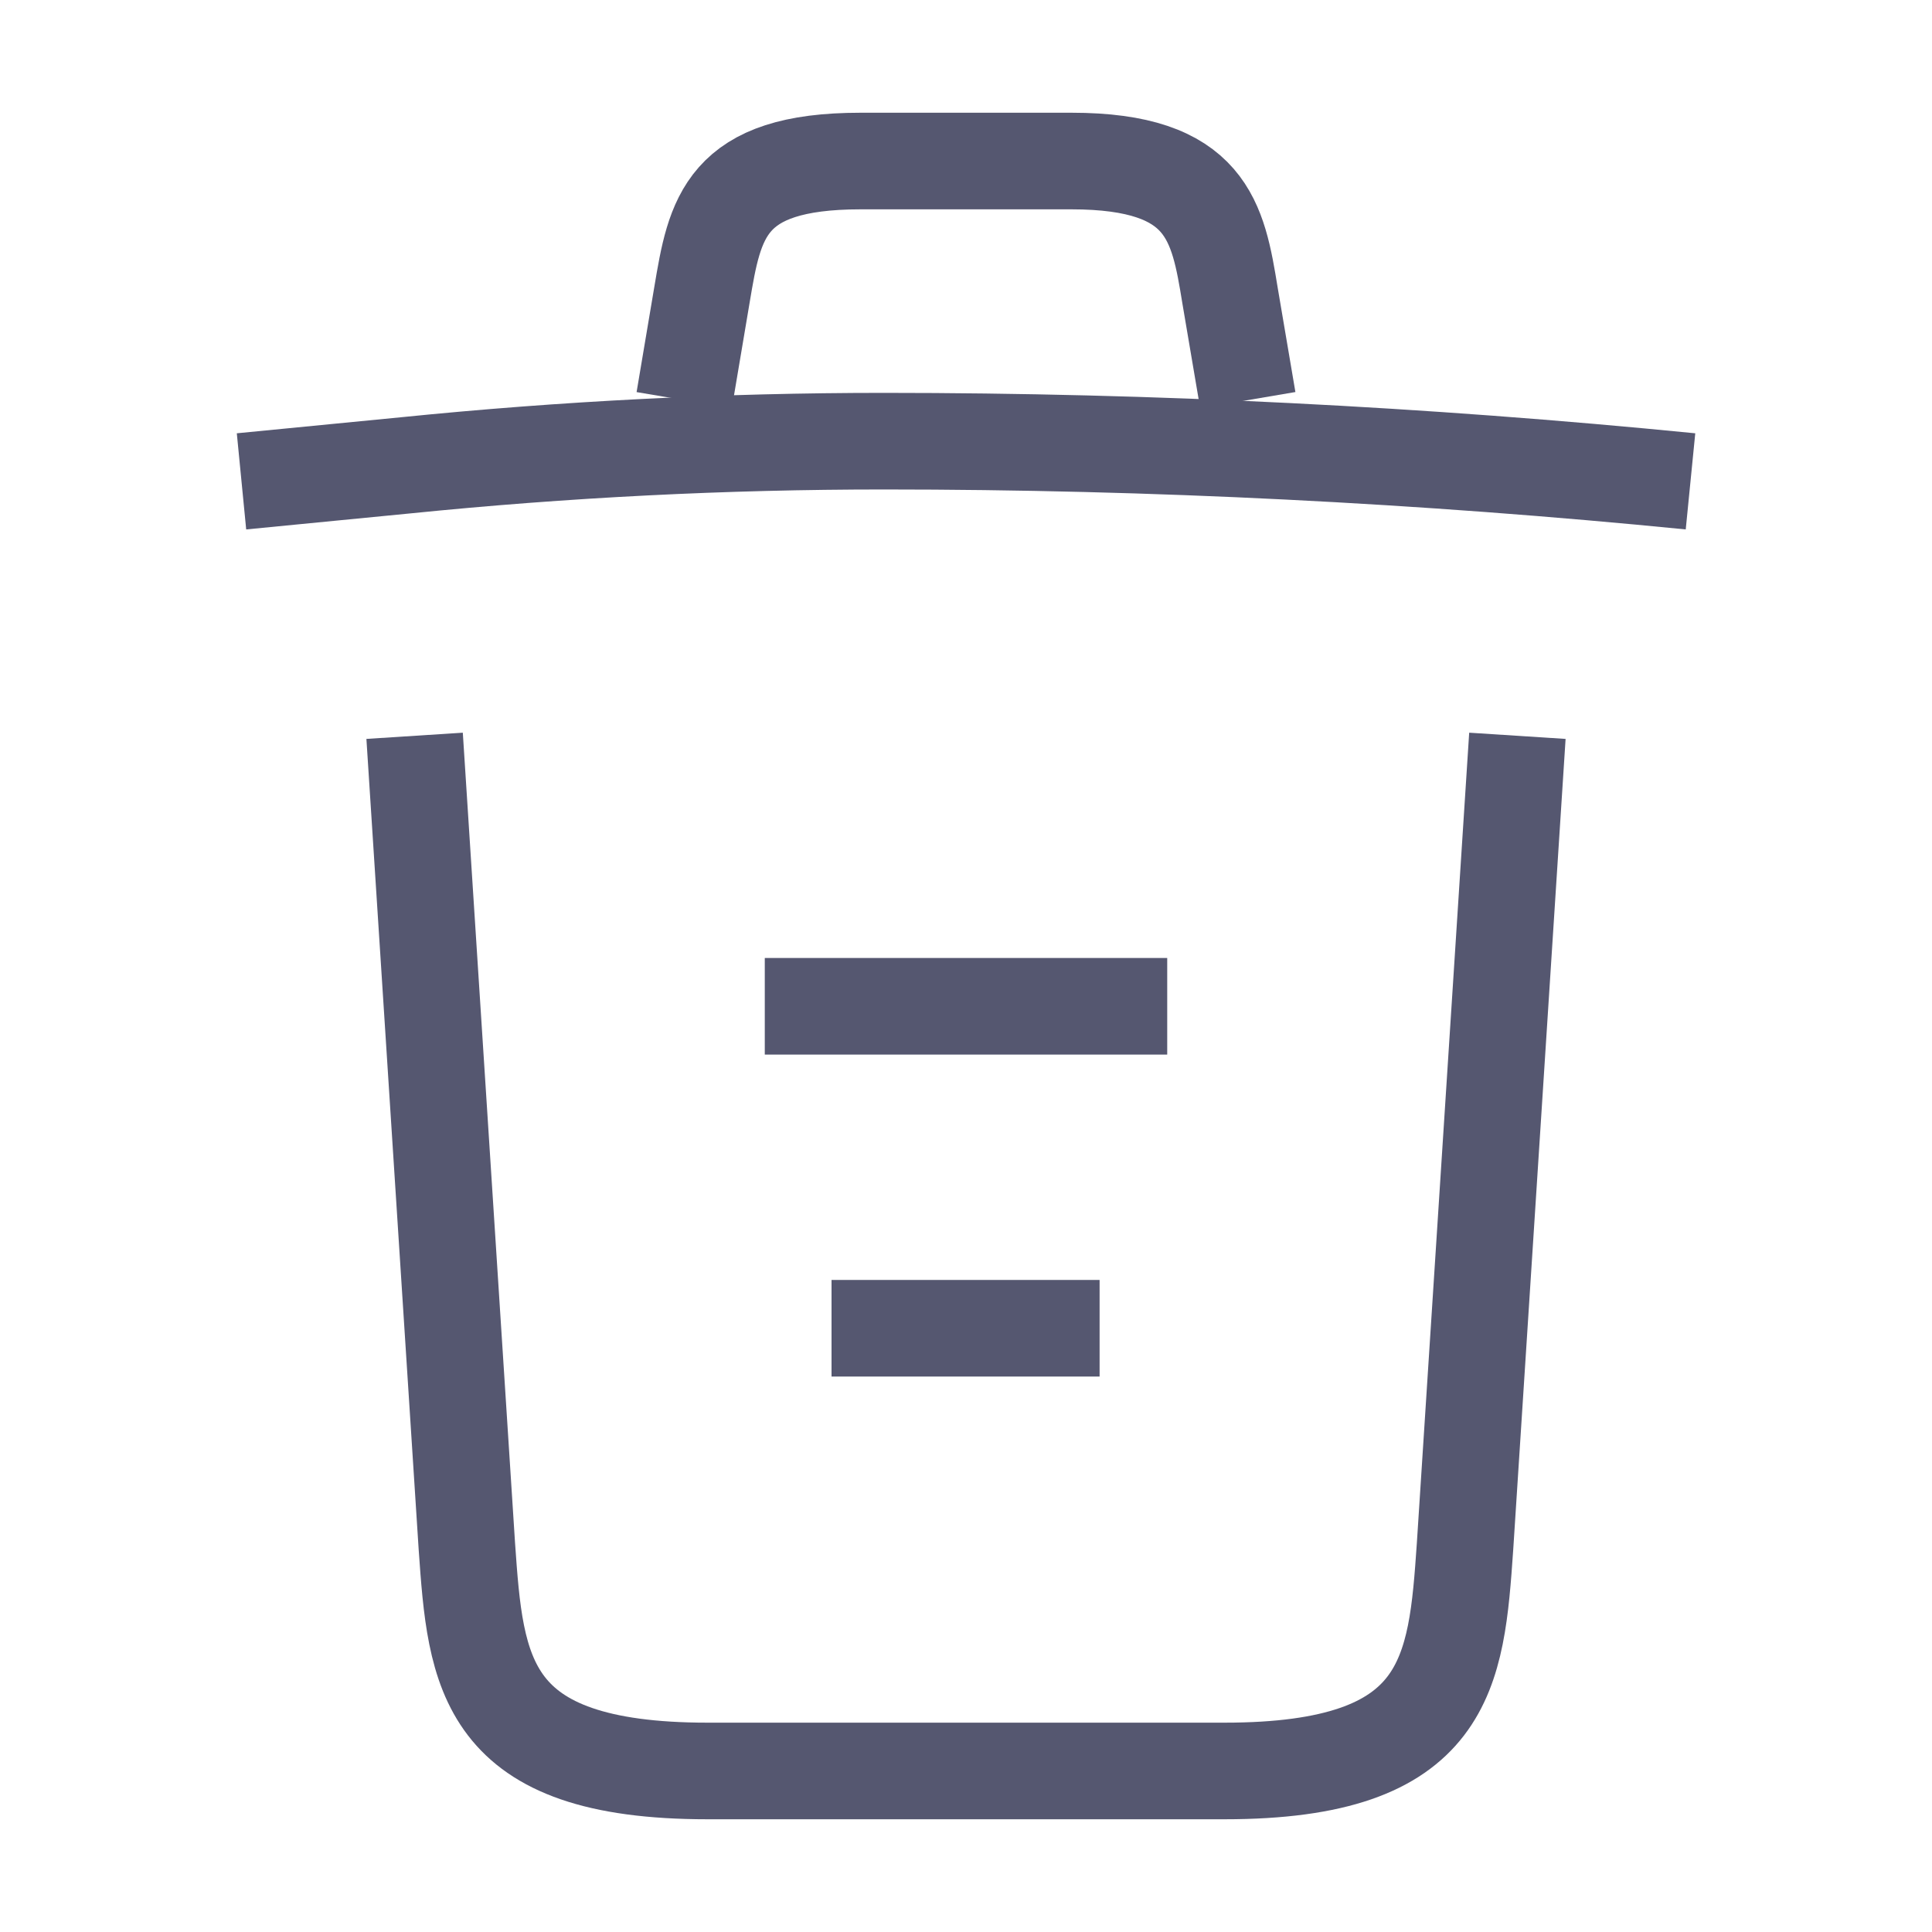 <svg width="20" height="20" viewBox="0 0 20 20" fill="none" xmlns="http://www.w3.org/2000/svg">
<path d="M17.5 4.983C14.725 4.708 11.933 4.567 9.15 4.567C7.5 4.567 5.85 4.65 4.2 4.817L2.5 4.983" stroke="#555770" strokeWidth="1.25" strokeLinecap="round" strokeLinejoin="round"/>
<path d="M7.083 4.142L7.267 3.05C7.4 2.258 7.5 1.667 8.909 1.667H11.092C12.5 1.667 12.608 2.292 12.733 3.058L12.917 4.142" stroke="#555770" strokeWidth="1.25" strokeLinecap="round" strokeLinejoin="round"/>
<path d="M15.708 7.617L15.166 16.008C15.075 17.317 15 18.333 12.675 18.333H7.325C5 18.333 4.925 17.317 4.833 16.008L4.292 7.617" stroke="#555770" strokeWidth="1.25" strokeLinecap="round" strokeLinejoin="round"/>
<path d="M8.608 13.75H11.383" stroke="#555770" strokeWidth="1.25" strokeLinecap="round" strokeLinejoin="round"/>
<path d="M7.917 10.417H12.083" stroke="#555770" strokeWidth="1.25" strokeLinecap="round" strokeLinejoin="round"/>
</svg>
